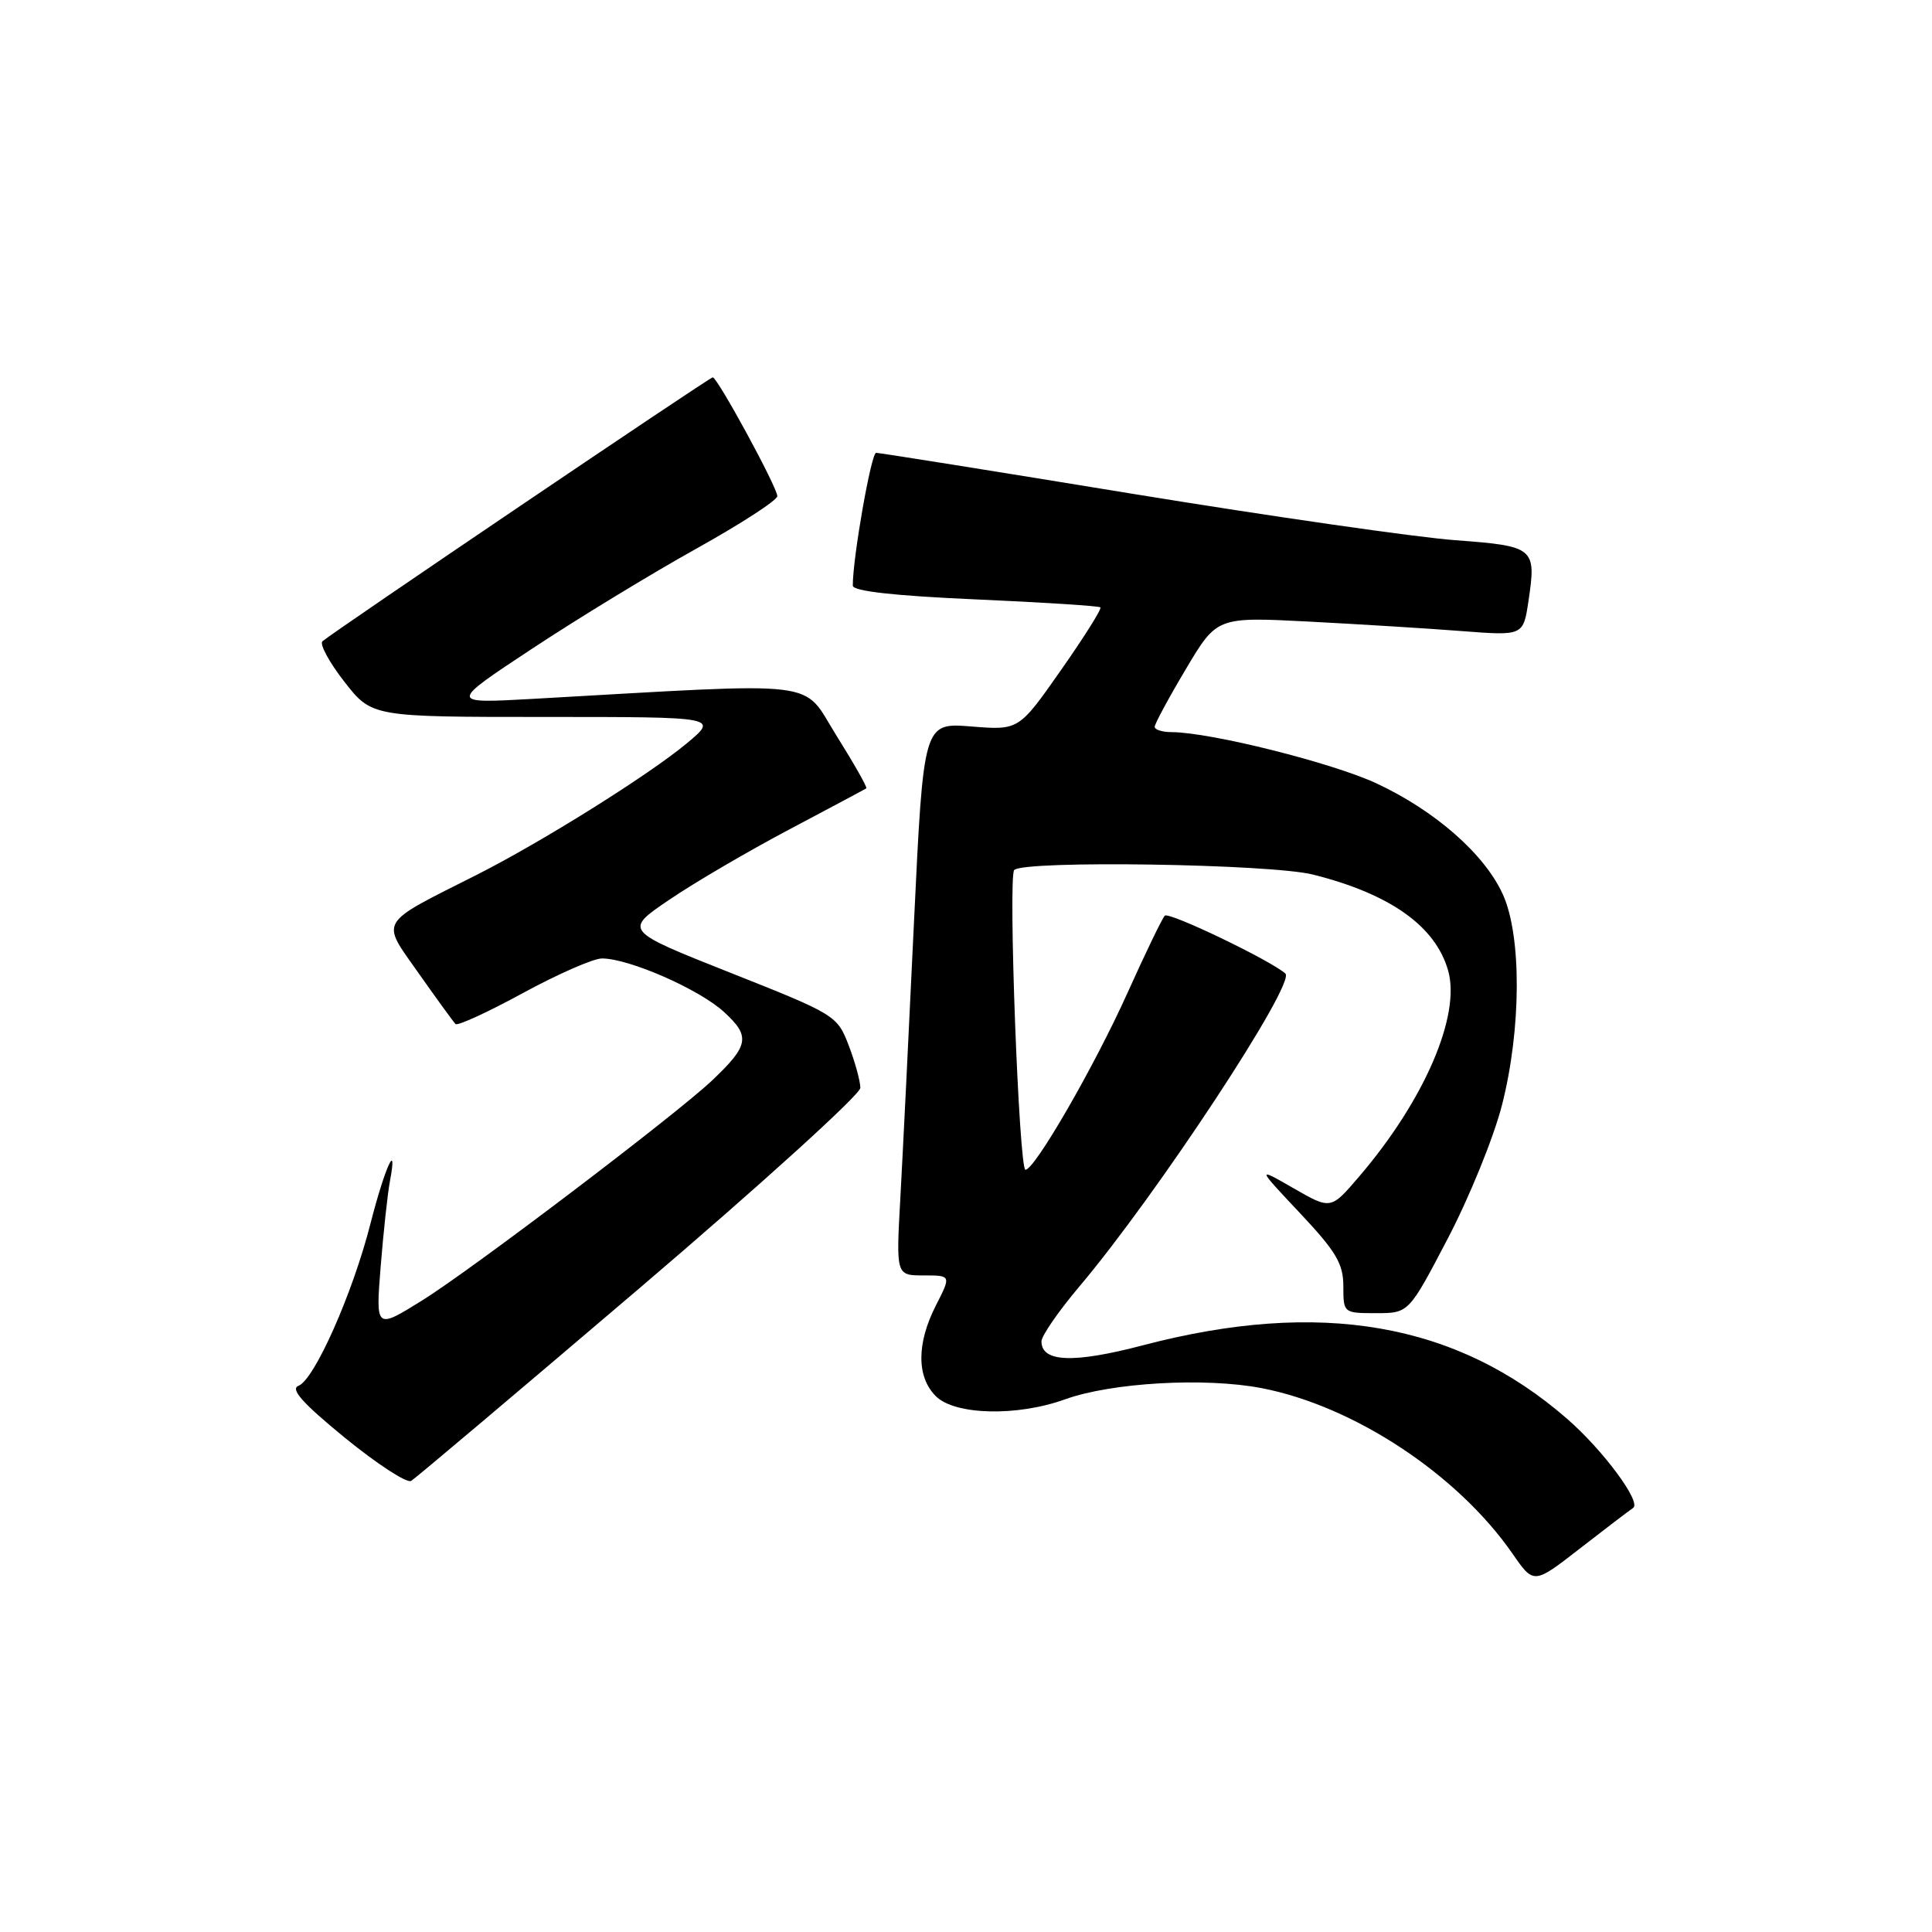 <?xml version="1.0" encoding="UTF-8" standalone="no"?>
<!DOCTYPE svg PUBLIC "-//W3C//DTD SVG 1.1//EN" "http://www.w3.org/Graphics/SVG/1.1/DTD/svg11.dtd" >
<svg xmlns="http://www.w3.org/2000/svg" xmlns:xlink="http://www.w3.org/1999/xlink" version="1.1" viewBox="0 0 256 256">
 <g >
 <path fill="currentColor"
d=" M 216.40 199.81 C 217.53 199.05 212.42 192.15 207.65 188.00 C 192.99 175.23 174.90 172.10 151.40 178.27 C 142.23 180.67 138.00 180.51 138.00 177.74 C 138.00 177.01 140.26 173.74 143.02 170.47 C 153.22 158.41 171.74 130.28 170.32 129.00 C 168.38 127.26 154.89 120.78 154.34 121.33 C 154.01 121.66 151.78 126.27 149.40 131.56 C 145.03 141.27 137.11 155.00 135.88 155.00 C 135.02 155.00 133.56 116.11 134.39 115.28 C 135.70 113.97 168.39 114.47 174.00 115.89 C 184.21 118.46 190.20 122.71 191.88 128.59 C 193.59 134.55 188.73 145.81 180.10 155.89 C 176.34 160.29 176.34 160.29 171.42 157.46 C 166.50 154.63 166.50 154.63 172.25 160.74 C 177.04 165.83 178.00 167.45 178.00 170.43 C 178.00 173.98 178.03 174.00 182.34 174.00 C 186.67 174.00 186.67 174.00 191.85 164.09 C 194.70 158.64 197.93 150.70 199.02 146.43 C 201.59 136.37 201.64 124.00 199.13 118.50 C 196.72 113.19 190.19 107.45 182.43 103.82 C 176.59 101.09 160.45 97.04 155.25 97.01 C 154.01 97.01 153.00 96.69 153.00 96.31 C 153.00 95.93 154.85 92.49 157.12 88.68 C 161.24 81.74 161.24 81.74 173.37 82.36 C 180.04 82.71 189.18 83.27 193.67 83.62 C 201.84 84.25 201.84 84.25 202.53 79.64 C 203.59 72.57 203.33 72.36 192.83 71.58 C 187.70 71.20 168.51 68.44 150.19 65.45 C 131.87 62.45 116.53 60.00 116.09 60.00 C 115.44 60.00 112.99 73.90 113.00 77.60 C 113.00 78.33 118.51 78.95 129.23 79.42 C 138.16 79.81 145.62 80.29 145.81 80.48 C 146.01 80.67 143.65 84.42 140.58 88.80 C 135.00 96.77 135.00 96.77 128.68 96.26 C 122.37 95.76 122.37 95.76 121.11 122.13 C 120.43 136.63 119.61 153.11 119.30 158.75 C 118.73 169.00 118.73 169.00 122.39 169.00 C 126.04 169.00 126.04 169.00 124.02 172.96 C 121.45 178.00 121.44 182.44 124.00 185.00 C 126.51 187.51 134.76 187.72 141.12 185.42 C 147.31 183.19 159.70 182.49 167.20 183.94 C 179.42 186.31 193.13 195.36 200.41 205.86 C 203.23 209.94 203.23 209.94 209.30 205.22 C 212.64 202.62 215.83 200.19 216.40 199.81 Z  M 84.75 170.68 C 100.84 156.96 114.00 145.02 114.00 144.15 C 114.00 143.28 113.31 140.75 112.46 138.53 C 110.94 134.56 110.69 134.41 96.79 128.90 C 82.67 123.30 82.67 123.30 88.67 119.23 C 91.97 116.98 99.13 112.79 104.58 109.91 C 110.04 107.02 114.63 104.57 114.79 104.46 C 114.95 104.34 113.17 101.20 110.84 97.48 C 106.13 89.96 109.72 90.40 70.50 92.61 C 59.50 93.22 59.50 93.22 70.50 85.96 C 76.55 81.96 86.34 76.00 92.25 72.71 C 98.16 69.42 103.00 66.28 103.00 65.74 C 103.00 64.59 95.07 50.00 94.44 50.00 C 94.02 50.00 44.19 83.70 42.73 84.97 C 42.31 85.33 43.61 87.74 45.62 90.32 C 49.27 95.00 49.27 95.00 72.23 95.00 C 95.19 95.00 95.19 95.00 91.01 98.49 C 86.03 102.65 71.81 111.55 63.19 115.91 C 49.96 122.58 50.43 121.80 55.45 128.93 C 57.88 132.38 60.09 135.42 60.36 135.69 C 60.63 135.96 64.64 134.12 69.28 131.59 C 73.91 129.07 78.63 127.00 79.76 127.00 C 83.34 127.00 92.63 131.07 95.92 134.08 C 99.47 137.32 99.26 138.52 94.34 143.18 C 89.54 147.72 62.44 168.28 55.93 172.32 C 49.78 176.14 49.78 176.14 50.44 167.82 C 50.81 163.25 51.36 158.15 51.67 156.50 C 52.73 150.87 51.01 154.64 49.08 162.17 C 46.72 171.42 41.66 182.81 39.56 183.62 C 38.42 184.05 40.07 185.91 45.72 190.53 C 49.98 194.00 53.91 196.56 54.48 196.23 C 55.04 195.89 68.66 184.39 84.75 170.68 Z "/>
</g>
</svg>